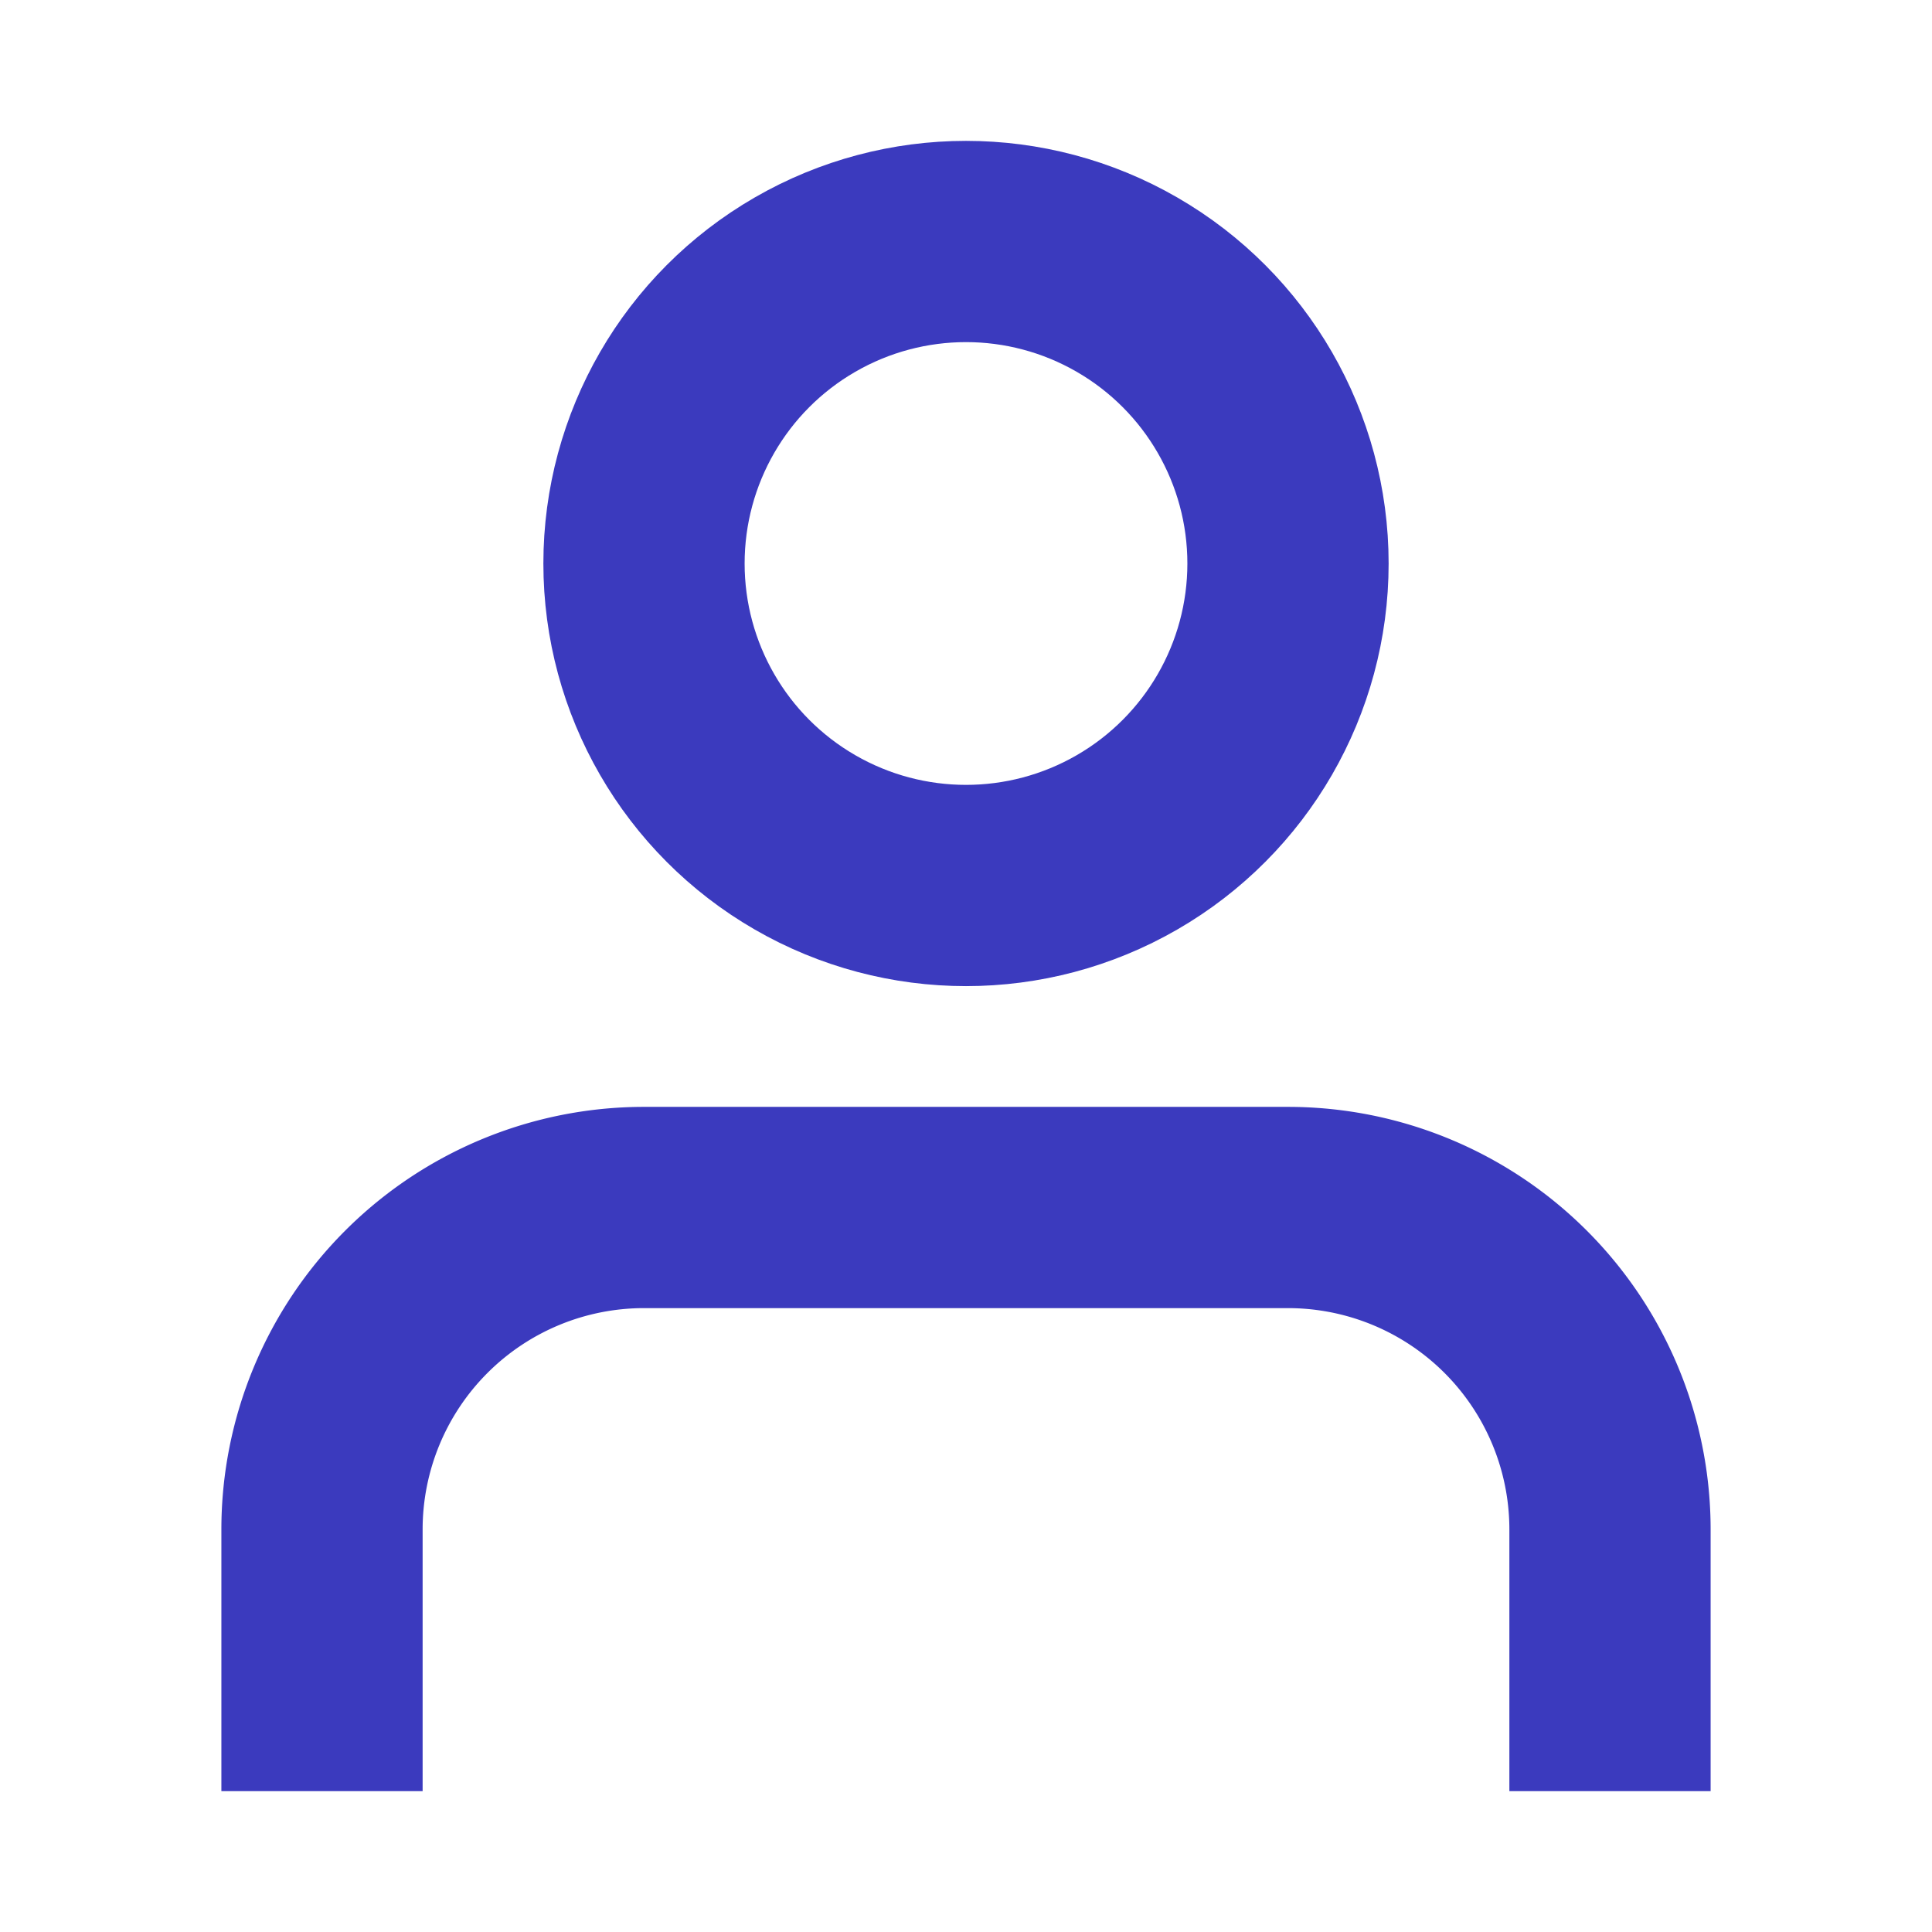 <svg xmlns="http://www.w3.org/2000/svg" width="24" height="24" viewBox="0 0 24 24" fill="none" stroke="#3b3abe" stroke-width="2.5" stroke-linecap="square" stroke-linejoin="round"><path d="M20 21v-2a4 4 0 0 0-4-4H8a4 4 0 0 0-4 4v2"></path><circle cx="12" cy="7" r="4"></circle></svg>